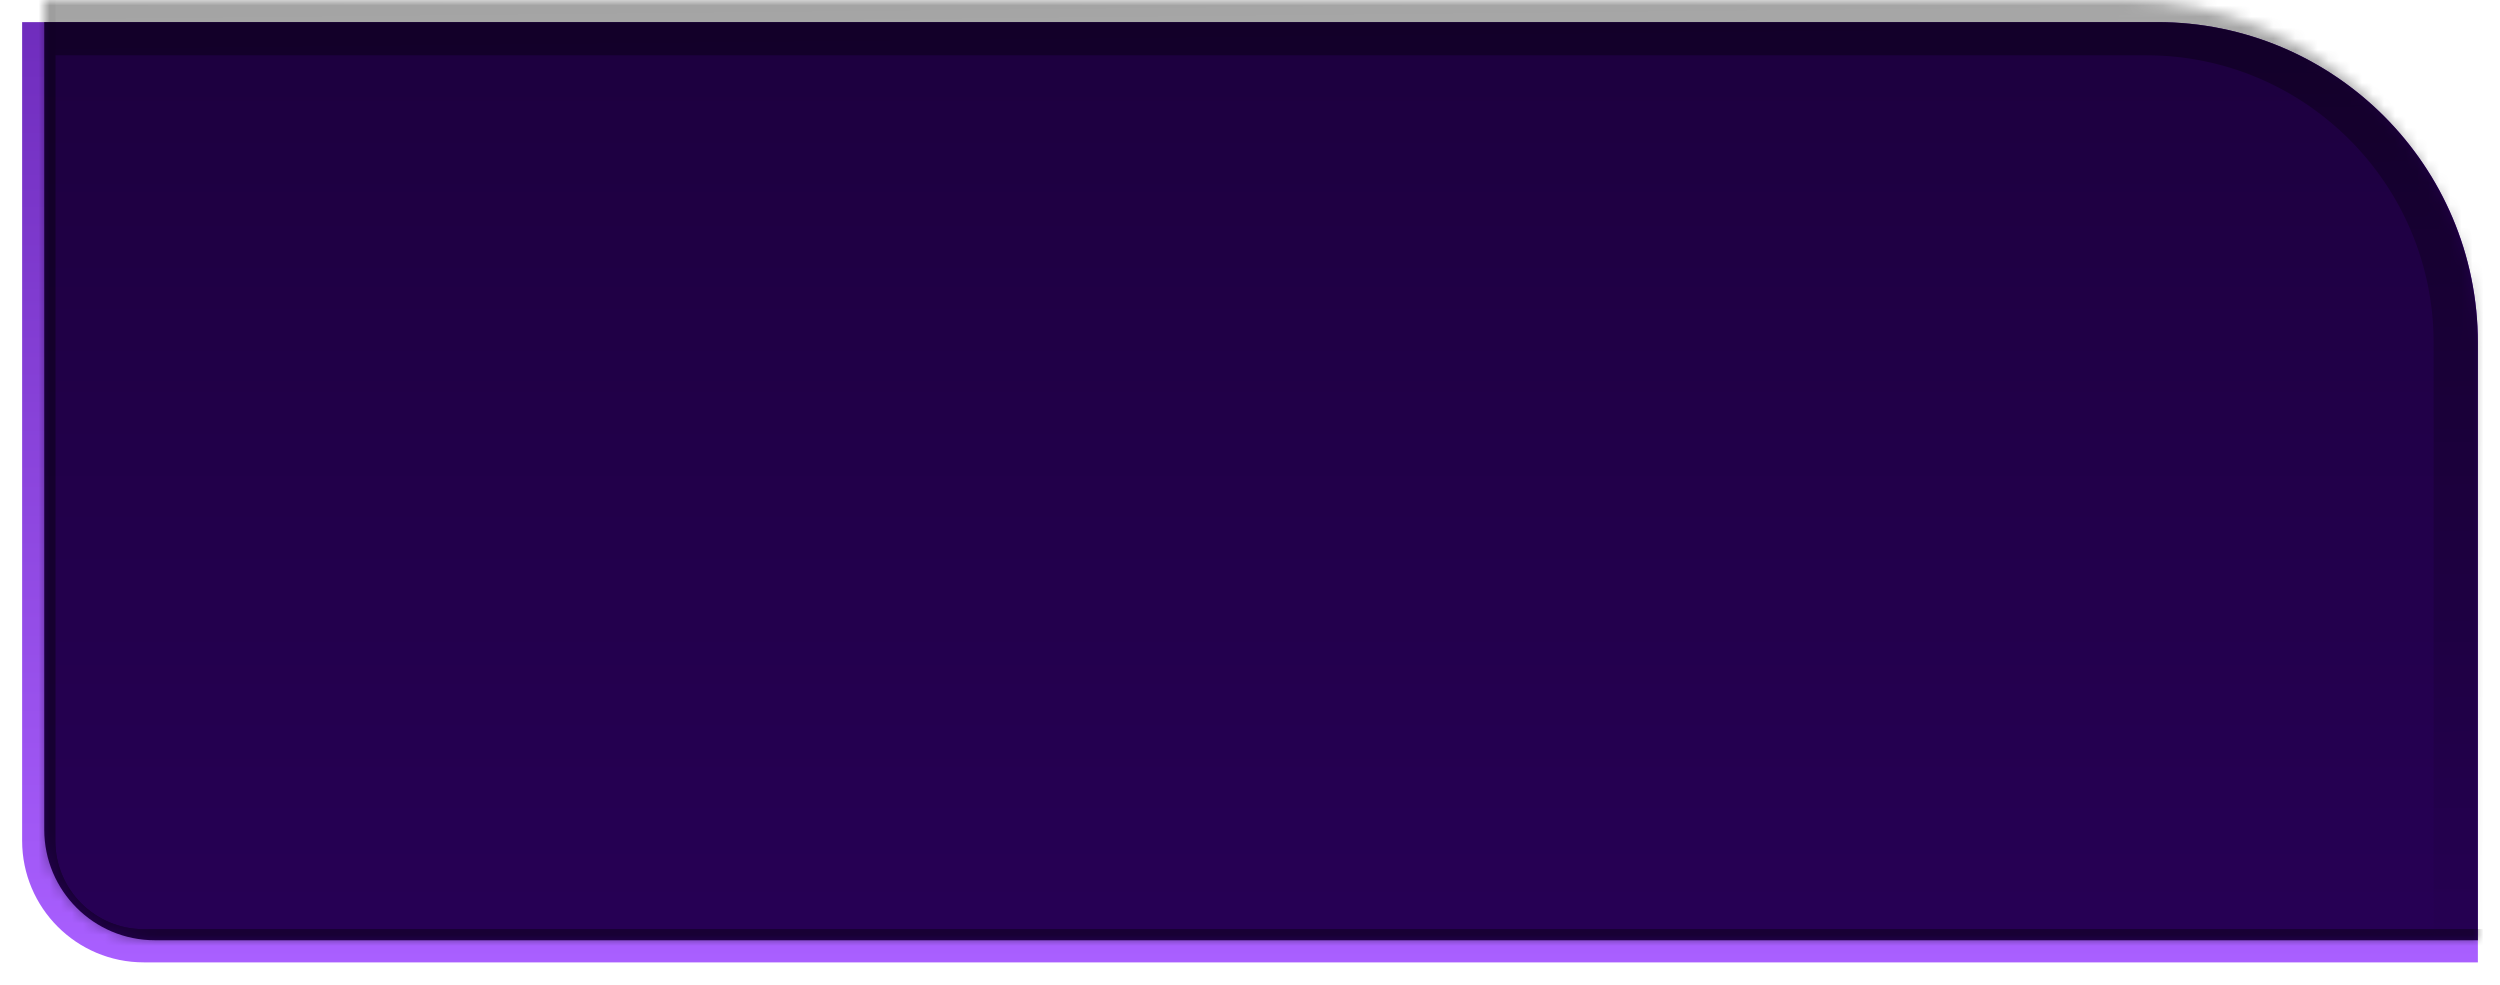 <svg width="226" height="89" viewBox="0 0 226 89" fill="none" xmlns="http://www.w3.org/2000/svg">
<g filter="url(#filter0_f_2001_16128)">
<path d="M224 86.998H13C6.925 86.998 2 82.073 2 75.998V1.998H195C211.016 1.998 224 14.982 224 30.998V86.998Z" fill="url(#paint0_linear_2001_16128)"/>
</g>
<path d="M224 84.998H14C8.477 84.998 4 80.521 4 74.998V1.998H195C211.016 1.998 224 14.982 224 30.998V84.998Z" fill="url(#paint1_linear_2001_16128)"/>
<g opacity="0.38">
<mask id="mask0_2001_16128" style="mask-type:alpha" maskUnits="userSpaceOnUse" x="4" y="-1" width="220" height="86">
<path d="M224 84.998H14C8.477 84.998 4 80.521 4 74.998V-0.002H192C209.673 -0.002 224 14.325 224 31.998V84.998Z" fill="url(#paint2_linear_2001_16128)"/>
</mask>
<g mask="url(#mask0_2001_16128)">
<g filter="url(#filter1_f_2001_16128)">
<path d="M231 86.998H13C6.925 86.998 2 82.073 2 75.998V-6.002H199C216.673 -6.002 231 8.325 231 25.998V86.998Z" stroke="url(#paint3_linear_2001_16128)" stroke-width="6"/>
</g>
<g filter="url(#filter2_f_2001_16128)">
<path d="M231 86.998H13C6.925 86.998 2 82.073 2 75.998V-6.002H199C216.673 -6.002 231 8.325 231 25.998V86.998Z" stroke="url(#paint4_linear_2001_16128)" stroke-width="6"/>
</g>
<path d="M224 91.998H8C1.925 91.998 -3 87.073 -3 80.998V0.998H194C210.569 0.998 224 14.429 224 30.998V91.998Z" stroke="url(#paint5_linear_2001_16128)" stroke-width="8"/>
</g>
</g>
<defs>
<filter id="filter0_f_2001_16128" x="0.8" y="0.798" width="224.4" height="87.4" filterUnits="userSpaceOnUse" color-interpolation-filters="sRGB">
<feFlood flood-opacity="0" result="BackgroundImageFix"/>
<feBlend mode="normal" in="SourceGraphic" in2="BackgroundImageFix" result="shape"/>
<feGaussianBlur stdDeviation="0.6" result="effect1_foregroundBlur_2001_16128"/>
</filter>
<filter id="filter1_f_2001_16128" x="-7" y="-15.002" width="247" height="111" filterUnits="userSpaceOnUse" color-interpolation-filters="sRGB">
<feFlood flood-opacity="0" result="BackgroundImageFix"/>
<feBlend mode="normal" in="SourceGraphic" in2="BackgroundImageFix" result="shape"/>
<feGaussianBlur stdDeviation="3" result="effect1_foregroundBlur_2001_16128"/>
</filter>
<filter id="filter2_f_2001_16128" x="-7" y="-15.002" width="247" height="111" filterUnits="userSpaceOnUse" color-interpolation-filters="sRGB">
<feFlood flood-opacity="0" result="BackgroundImageFix"/>
<feBlend mode="normal" in="SourceGraphic" in2="BackgroundImageFix" result="shape"/>
<feGaussianBlur stdDeviation="3" result="effect1_foregroundBlur_2001_16128"/>
</filter>
<linearGradient id="paint0_linear_2001_16128" x1="118" y1="86.998" x2="118" y2="-4.002" gradientUnits="userSpaceOnUse">
<stop stop-color="#A95FFF"/>
<stop offset="1" stop-color="#6B29B8"/>
</linearGradient>
<linearGradient id="paint1_linear_2001_16128" x1="118" y1="89.998" x2="118" y2="-4.002" gradientUnits="userSpaceOnUse">
<stop stop-color="#270056"/>
<stop offset="1" stop-color="#1C003D"/>
</linearGradient>
<linearGradient id="paint2_linear_2001_16128" x1="118" y1="90.118" x2="118" y2="-6.147" gradientUnits="userSpaceOnUse">
<stop/>
<stop offset="1"/>
</linearGradient>
<linearGradient id="paint3_linear_2001_16128" x1="118" y1="90.118" x2="118" y2="-6.147" gradientUnits="userSpaceOnUse">
<stop/>
<stop offset="1"/>
</linearGradient>
<linearGradient id="paint4_linear_2001_16128" x1="118" y1="90.118" x2="118" y2="-6.147" gradientUnits="userSpaceOnUse">
<stop/>
<stop offset="1"/>
</linearGradient>
<linearGradient id="paint5_linear_2001_16128" x1="119" y1="92" x2="118" y2="-6.147" gradientUnits="userSpaceOnUse">
<stop stop-opacity="0"/>
<stop offset="1"/>
</linearGradient>
</defs>
</svg>
